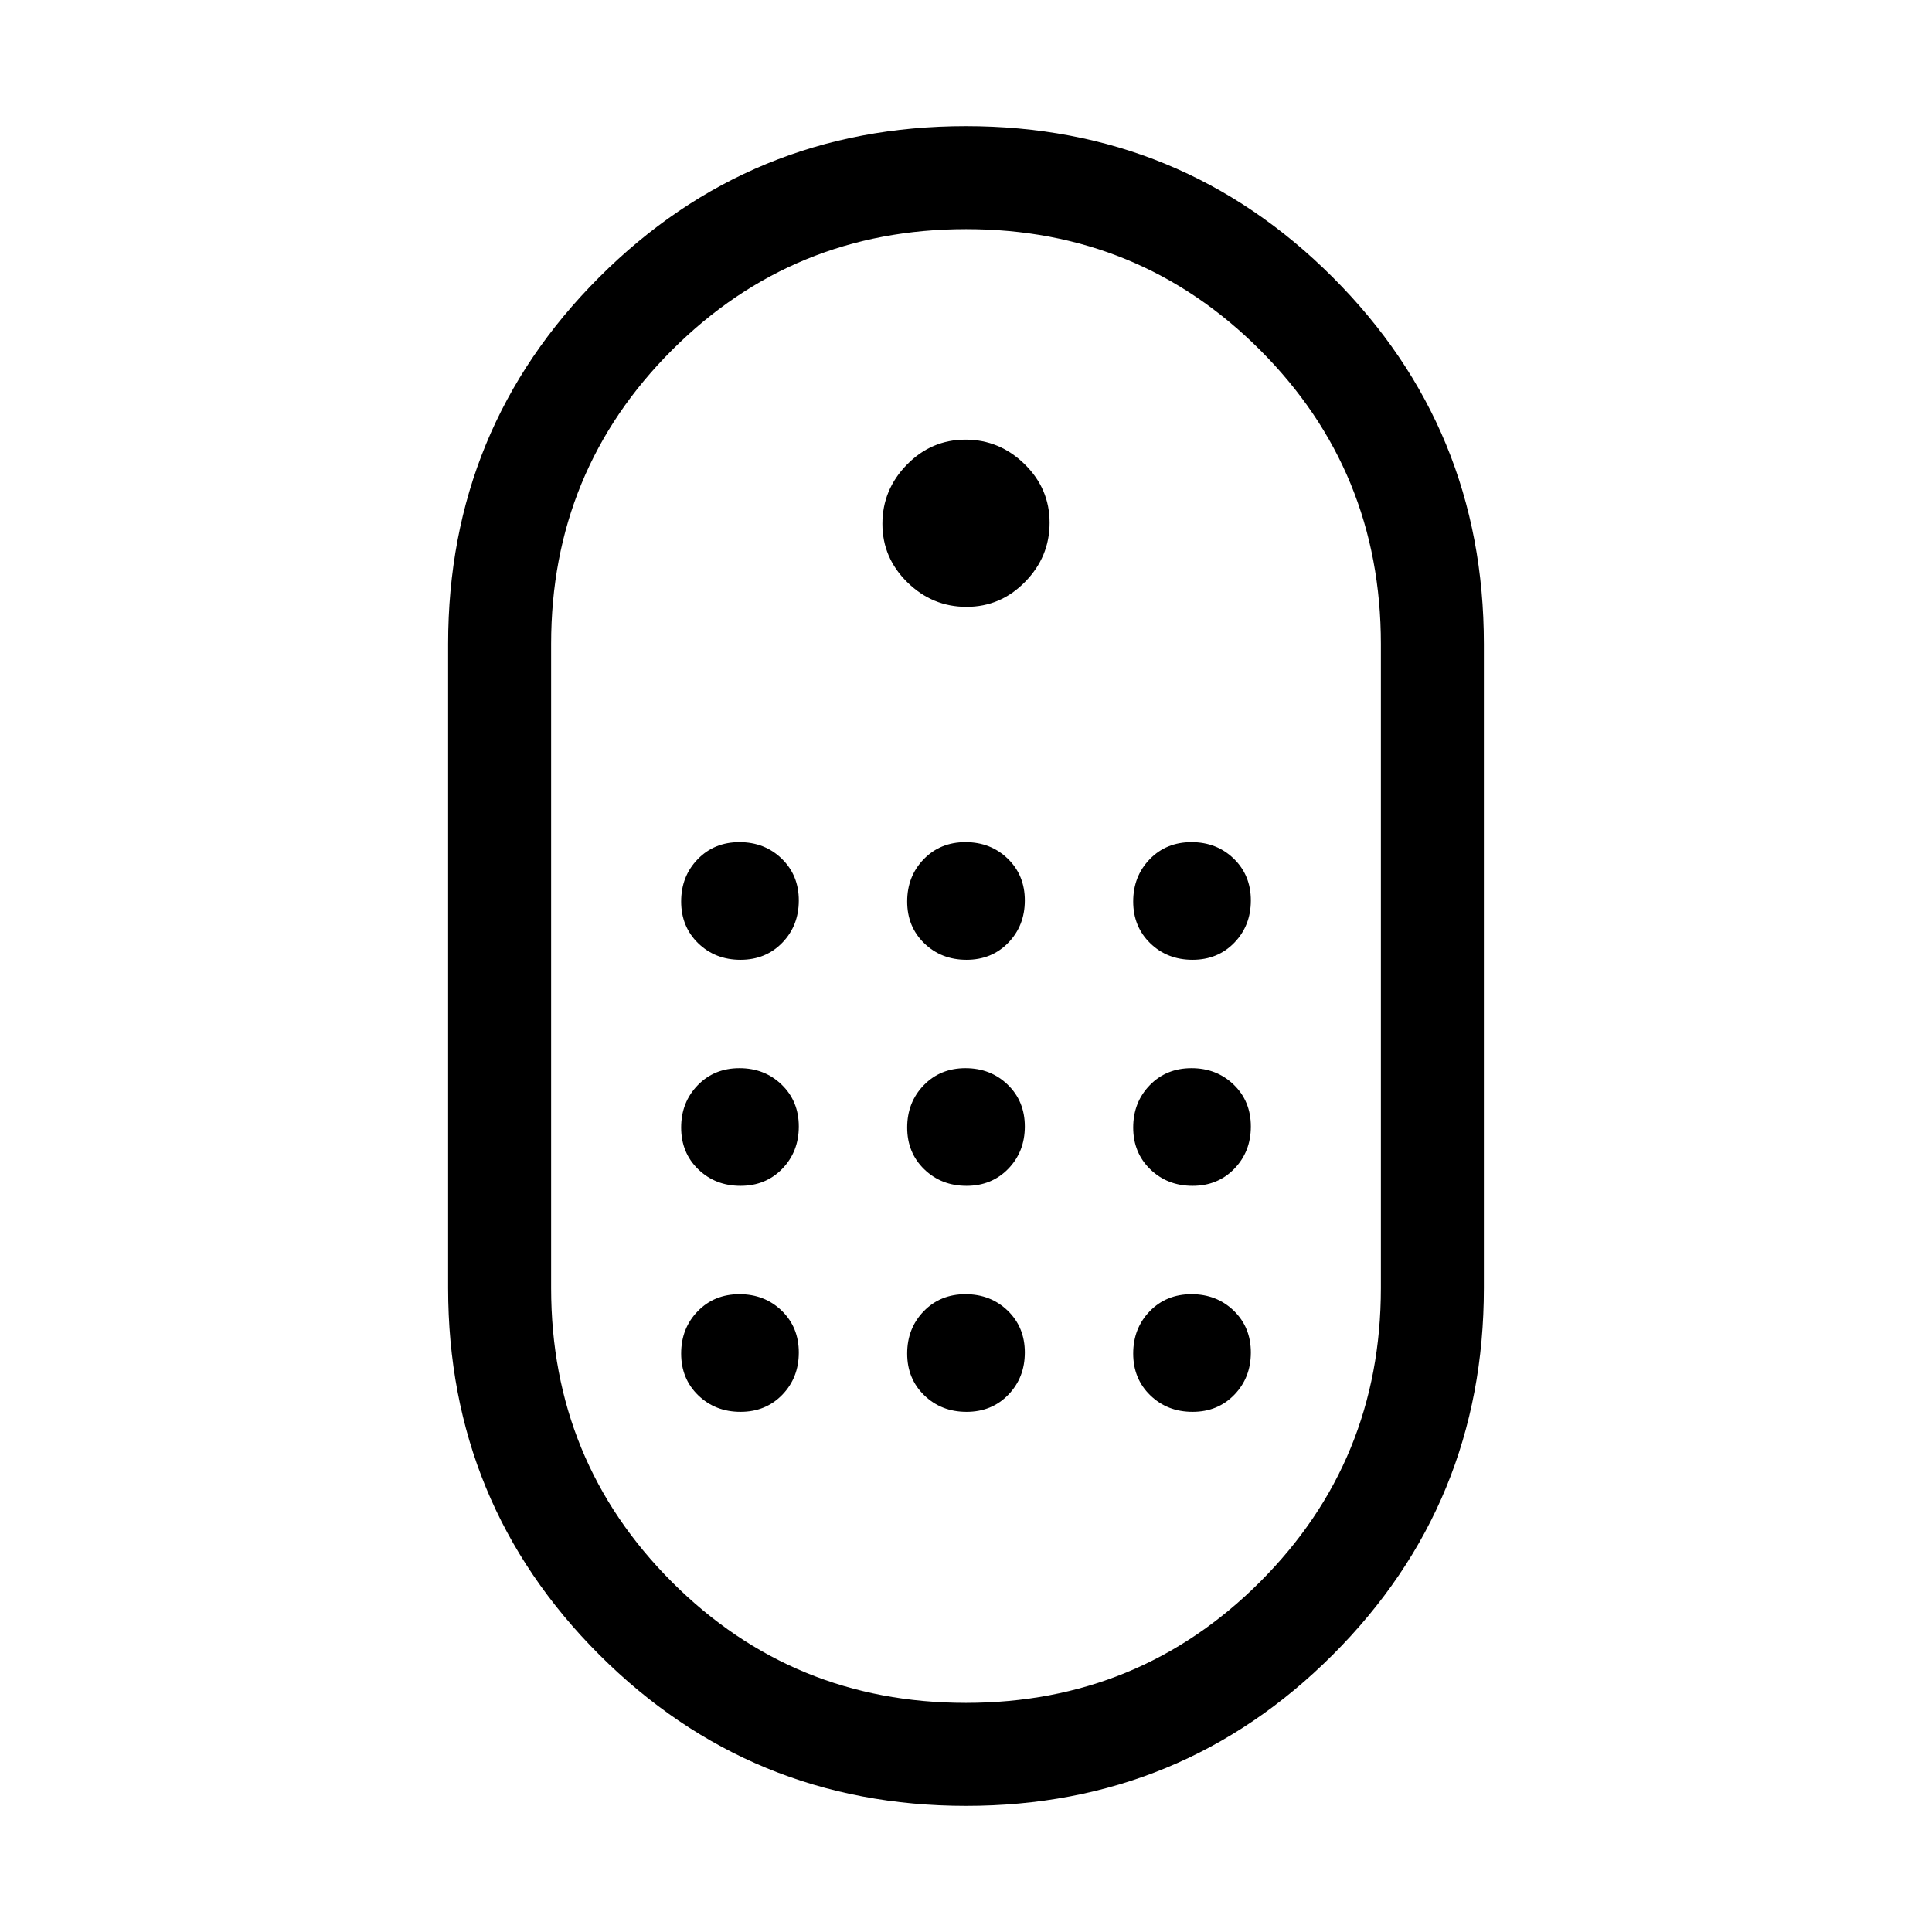<svg xmlns="http://www.w3.org/2000/svg" height="40" viewBox="0 -960 960 960" width="40"><path d="M480.05-62.67q-107.13 0-182.26-75.09-75.12-75.09-75.12-182.24v-320q0-107.15 75.07-182.24 75.08-75.09 182.21-75.09 107.13 0 182.26 75.09 75.12 75.09 75.12 182.24v320q0 107.15-75.07 182.24-75.08 75.09-182.21 75.09Zm-.12-51.18q85.99 0 146.11-60.06 60.11-60.07 60.11-146.09v-320q0-86.02-60.04-146.09-60.05-60.06-146.04-60.06t-146.11 60.06Q273.85-726.02 273.85-640v320q0 86.02 60.04 146.09 60.05 60.06 146.04 60.06Zm.33-544.61q16.95 0 29.11-12.43 12.17-12.42 12.17-29.37 0-16.95-12.43-29.11-12.42-12.17-29.37-12.17-16.95 0-29.11 12.43-12.17 12.42-12.17 29.37 0 16.95 12.43 29.11 12.42 12.17 29.37 12.17ZM367.95-483.08q12.54 0 20.76-8.48 8.21-8.47 8.21-21.01 0-12.53-8.48-20.75-8.47-8.22-21.01-8.22-12.53 0-20.75 8.48t-8.22 21.01q0 12.54 8.48 20.76 8.48 8.21 21.01 8.21Zm112.31 0q12.53 0 20.75-8.48 8.22-8.47 8.22-21.01 0-12.53-8.48-20.75t-21.01-8.22q-12.53 0-20.75 8.48t-8.22 21.01q0 12.54 8.48 20.76 8.48 8.21 21.01 8.21Zm112.31 0q12.53 0 20.75-8.48 8.22-8.47 8.22-21.01 0-12.53-8.48-20.75t-21.01-8.22q-12.54 0-20.76 8.48-8.21 8.48-8.21 21.01 0 12.54 8.48 20.76 8.47 8.21 21.01 8.21ZM367.95-370.77q12.54 0 20.76-8.48 8.21-8.48 8.21-21.01 0-12.53-8.48-20.75-8.47-8.22-21.01-8.22-12.53 0-20.75 8.48t-8.22 21.01q0 12.53 8.48 20.75t21.01 8.22Zm224.62 0q12.53 0 20.75-8.48t8.22-21.01q0-12.53-8.48-20.75t-21.01-8.22q-12.54 0-20.76 8.48-8.21 8.48-8.21 21.01 0 12.53 8.48 20.75 8.47 8.22 21.01 8.22Zm-112.31 0q12.53 0 20.75-8.48t8.22-21.01q0-12.53-8.48-20.75t-21.01-8.22q-12.53 0-20.75 8.48t-8.22 21.01q0 12.53 8.48 20.75t21.01 8.22ZM367.95-258.46q12.54 0 20.76-8.48 8.21-8.48 8.21-21.01 0-12.54-8.48-20.76-8.47-8.21-21.01-8.21-12.53 0-20.75 8.48-8.22 8.47-8.22 21.01 0 12.53 8.48 20.75t21.01 8.22Zm224.62 0q12.53 0 20.75-8.48t8.22-21.01q0-12.54-8.48-20.76-8.48-8.21-21.01-8.21-12.54 0-20.76 8.48-8.21 8.47-8.21 21.01 0 12.53 8.48 20.75 8.47 8.22 21.01 8.22Zm-112.31 0q12.53 0 20.75-8.48t8.22-21.01q0-12.54-8.48-20.76-8.48-8.21-21.01-8.21-12.53 0-20.75 8.48-8.22 8.47-8.22 21.01 0 12.53 8.48 20.75t21.01 8.22ZM480-480Z"/></svg>